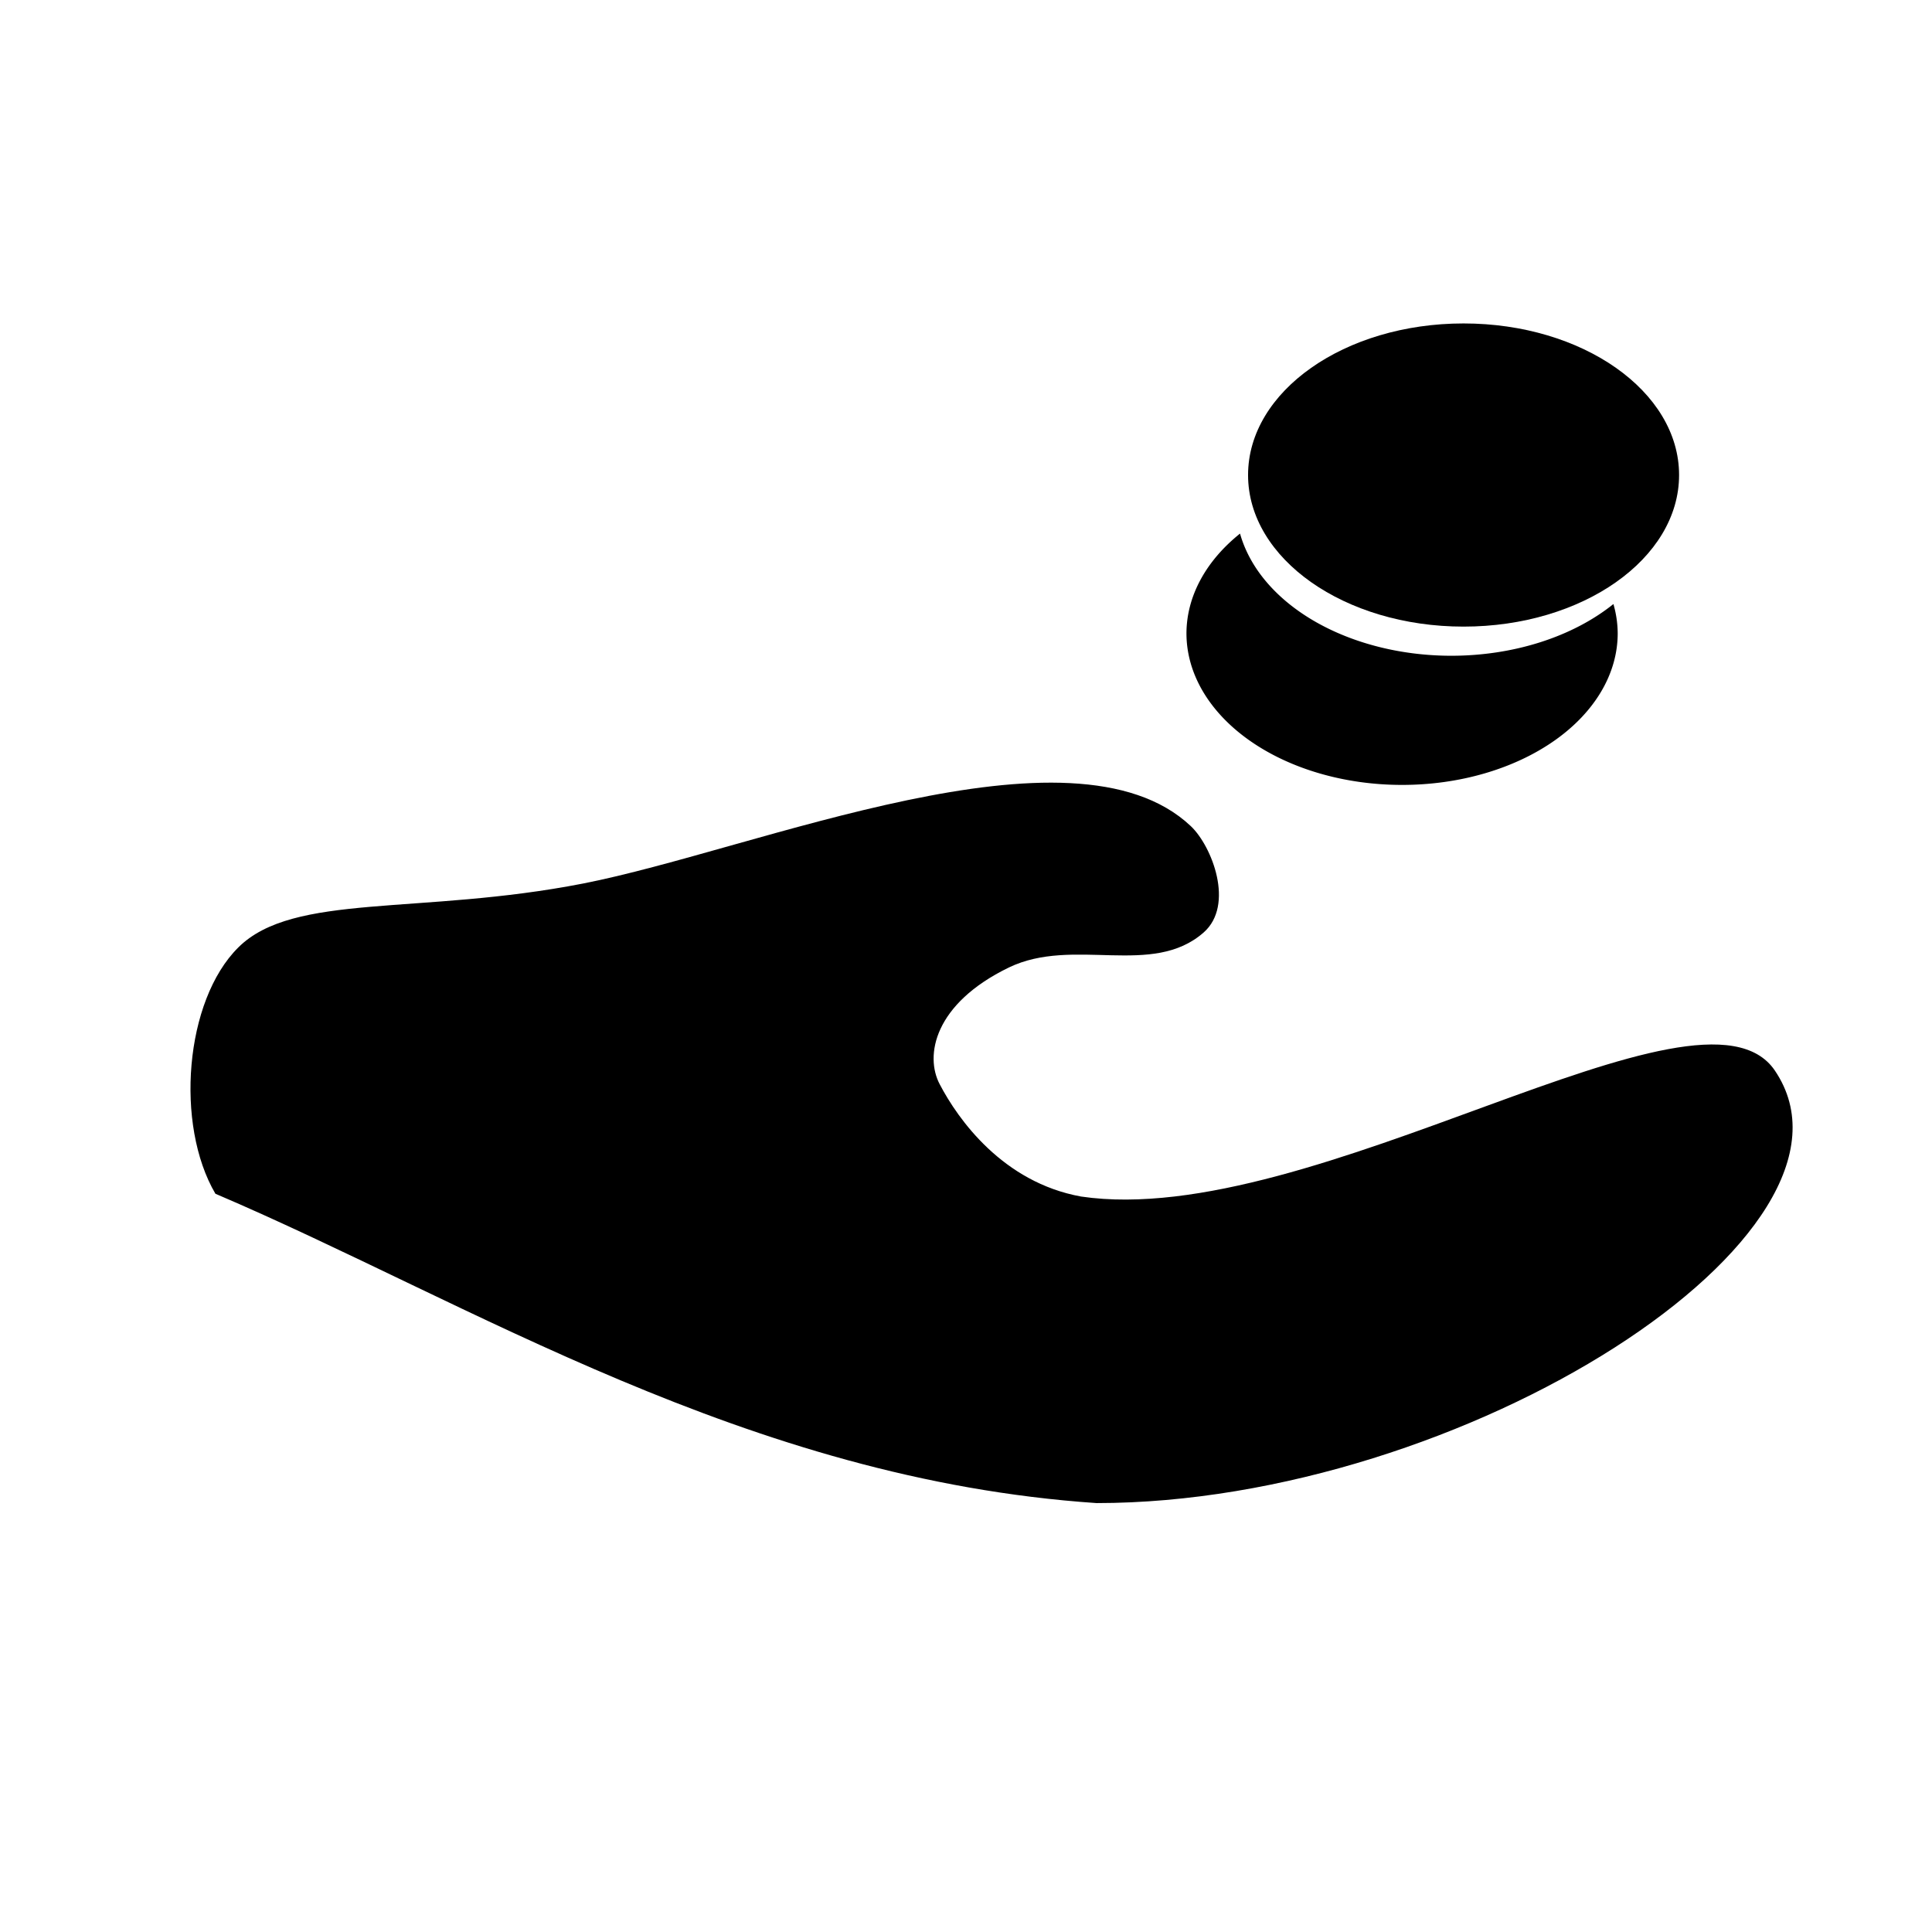 <?xml version="1.0" encoding="UTF-8" standalone="no"?>
<!-- Generated by IcoMoon.io -->

<svg
   xmlns:dc="http://purl.org/dc/elements/1.1/"
   xmlns:cc="http://creativecommons.org/ns#"
   xmlns:rdf="http://www.w3.org/1999/02/22-rdf-syntax-ns#"
   xmlns:svg="http://www.w3.org/2000/svg"
   xmlns="http://www.w3.org/2000/svg"
   xmlns:sodipodi="http://sodipodi.sourceforge.net/DTD/sodipodi-0.dtd"
   xmlns:inkscape="http://www.inkscape.org/namespaces/inkscape"
   version="1.1"
   width="16"
   height="16"
   viewBox="0 0 16 16"
   id="svg2"
   inkscape:version="0.91 r13725"
   sodipodi:docname="Poverty.svg">
  <defs
     id="defs10" />
  <sodipodi:namedview
     pagecolor="#ffffff"
     bordercolor="#666666"
     borderopacity="1"
     objecttolerance="10"
     gridtolerance="10"
     guidetolerance="10"
     inkscape:pageopacity="0"
     inkscape:pageshadow="2"
     inkscape:window-width="1600"
     inkscape:window-height="821"
     id="namedview8"
     showgrid="false"
     inkscape:zoom="20.85965"
     inkscape:cx="-1.3637015"
     inkscape:cy="7.0348185"
     inkscape:window-x="-9"
     inkscape:window-y="-9"
     inkscape:window-maximized="1"
     inkscape:current-layer="svg2" />
  <g
     transform="matrix(0.931,0,0,1.238,-54.929,10.197)"
     id="g3973">
    <g
       id="g3980">
      <path
         style="fill:#000000;fill-opacity:1;fill-rule:nonzero;stroke:none;stroke-opacity:1"
         d="M 66.577,6.179 C 66.966,6.76 65.478,7.73 64.18,7.73 62.945,7.645 61.967,7.011 61.066,6.621 60.923,6.374 60.957,5.929 61.147,5.738 c 0.195,-0.197 0.642,-0.115 1.218,-0.229 0.611,-0.121 1.729,-0.607 2.148,-0.206 0.076,0.073 0.155,0.283 0.046,0.381 -0.182,0.163 -0.46,0.014 -0.689,0.126 -0.264,0.13 -0.298,0.316 -0.244,0.419 0.065,0.126 0.223,0.351 0.499,0.402 0.822,0.123 2.191,-0.841 2.452,-0.452 z"
         id="path3971"
         inkscape:connector-curvature="0"
         sodipodi:nodetypes="cccsssssscsc"
         transform="matrix(2.517,0,0,1.866,-92.787,-12.606)" />
      <ellipse
         style="fill:#000000;fill-opacity:1;fill-rule:nonzero;stroke:none;stroke-opacity:1"
         id="ellipse3975"
         cx="72.019"
         cy="-5.059"
         rx="1.917"
         ry="1.014" />
      <path
         inkscape:connector-curvature="0"
         style="fill:#000000;fill-opacity:1;fill-rule:nonzero;stroke:none;stroke-opacity:1"
         d="m 70.03,-4.667 a 1.917,1.014 0 0 0 -0.476,0.668 1.917,1.014 0 0 0 1.918,1.013 1.917,1.014 0 0 0 1.918,-1.013 1.917,1.014 0 0 0 -0.038,-0.197 1.917,1.014 0 0 1 -1.442,0.346 1.917,1.014 0 0 1 -1.879,-0.816 z"
         id="path3977" />
    </g>
  </g>
</svg>

